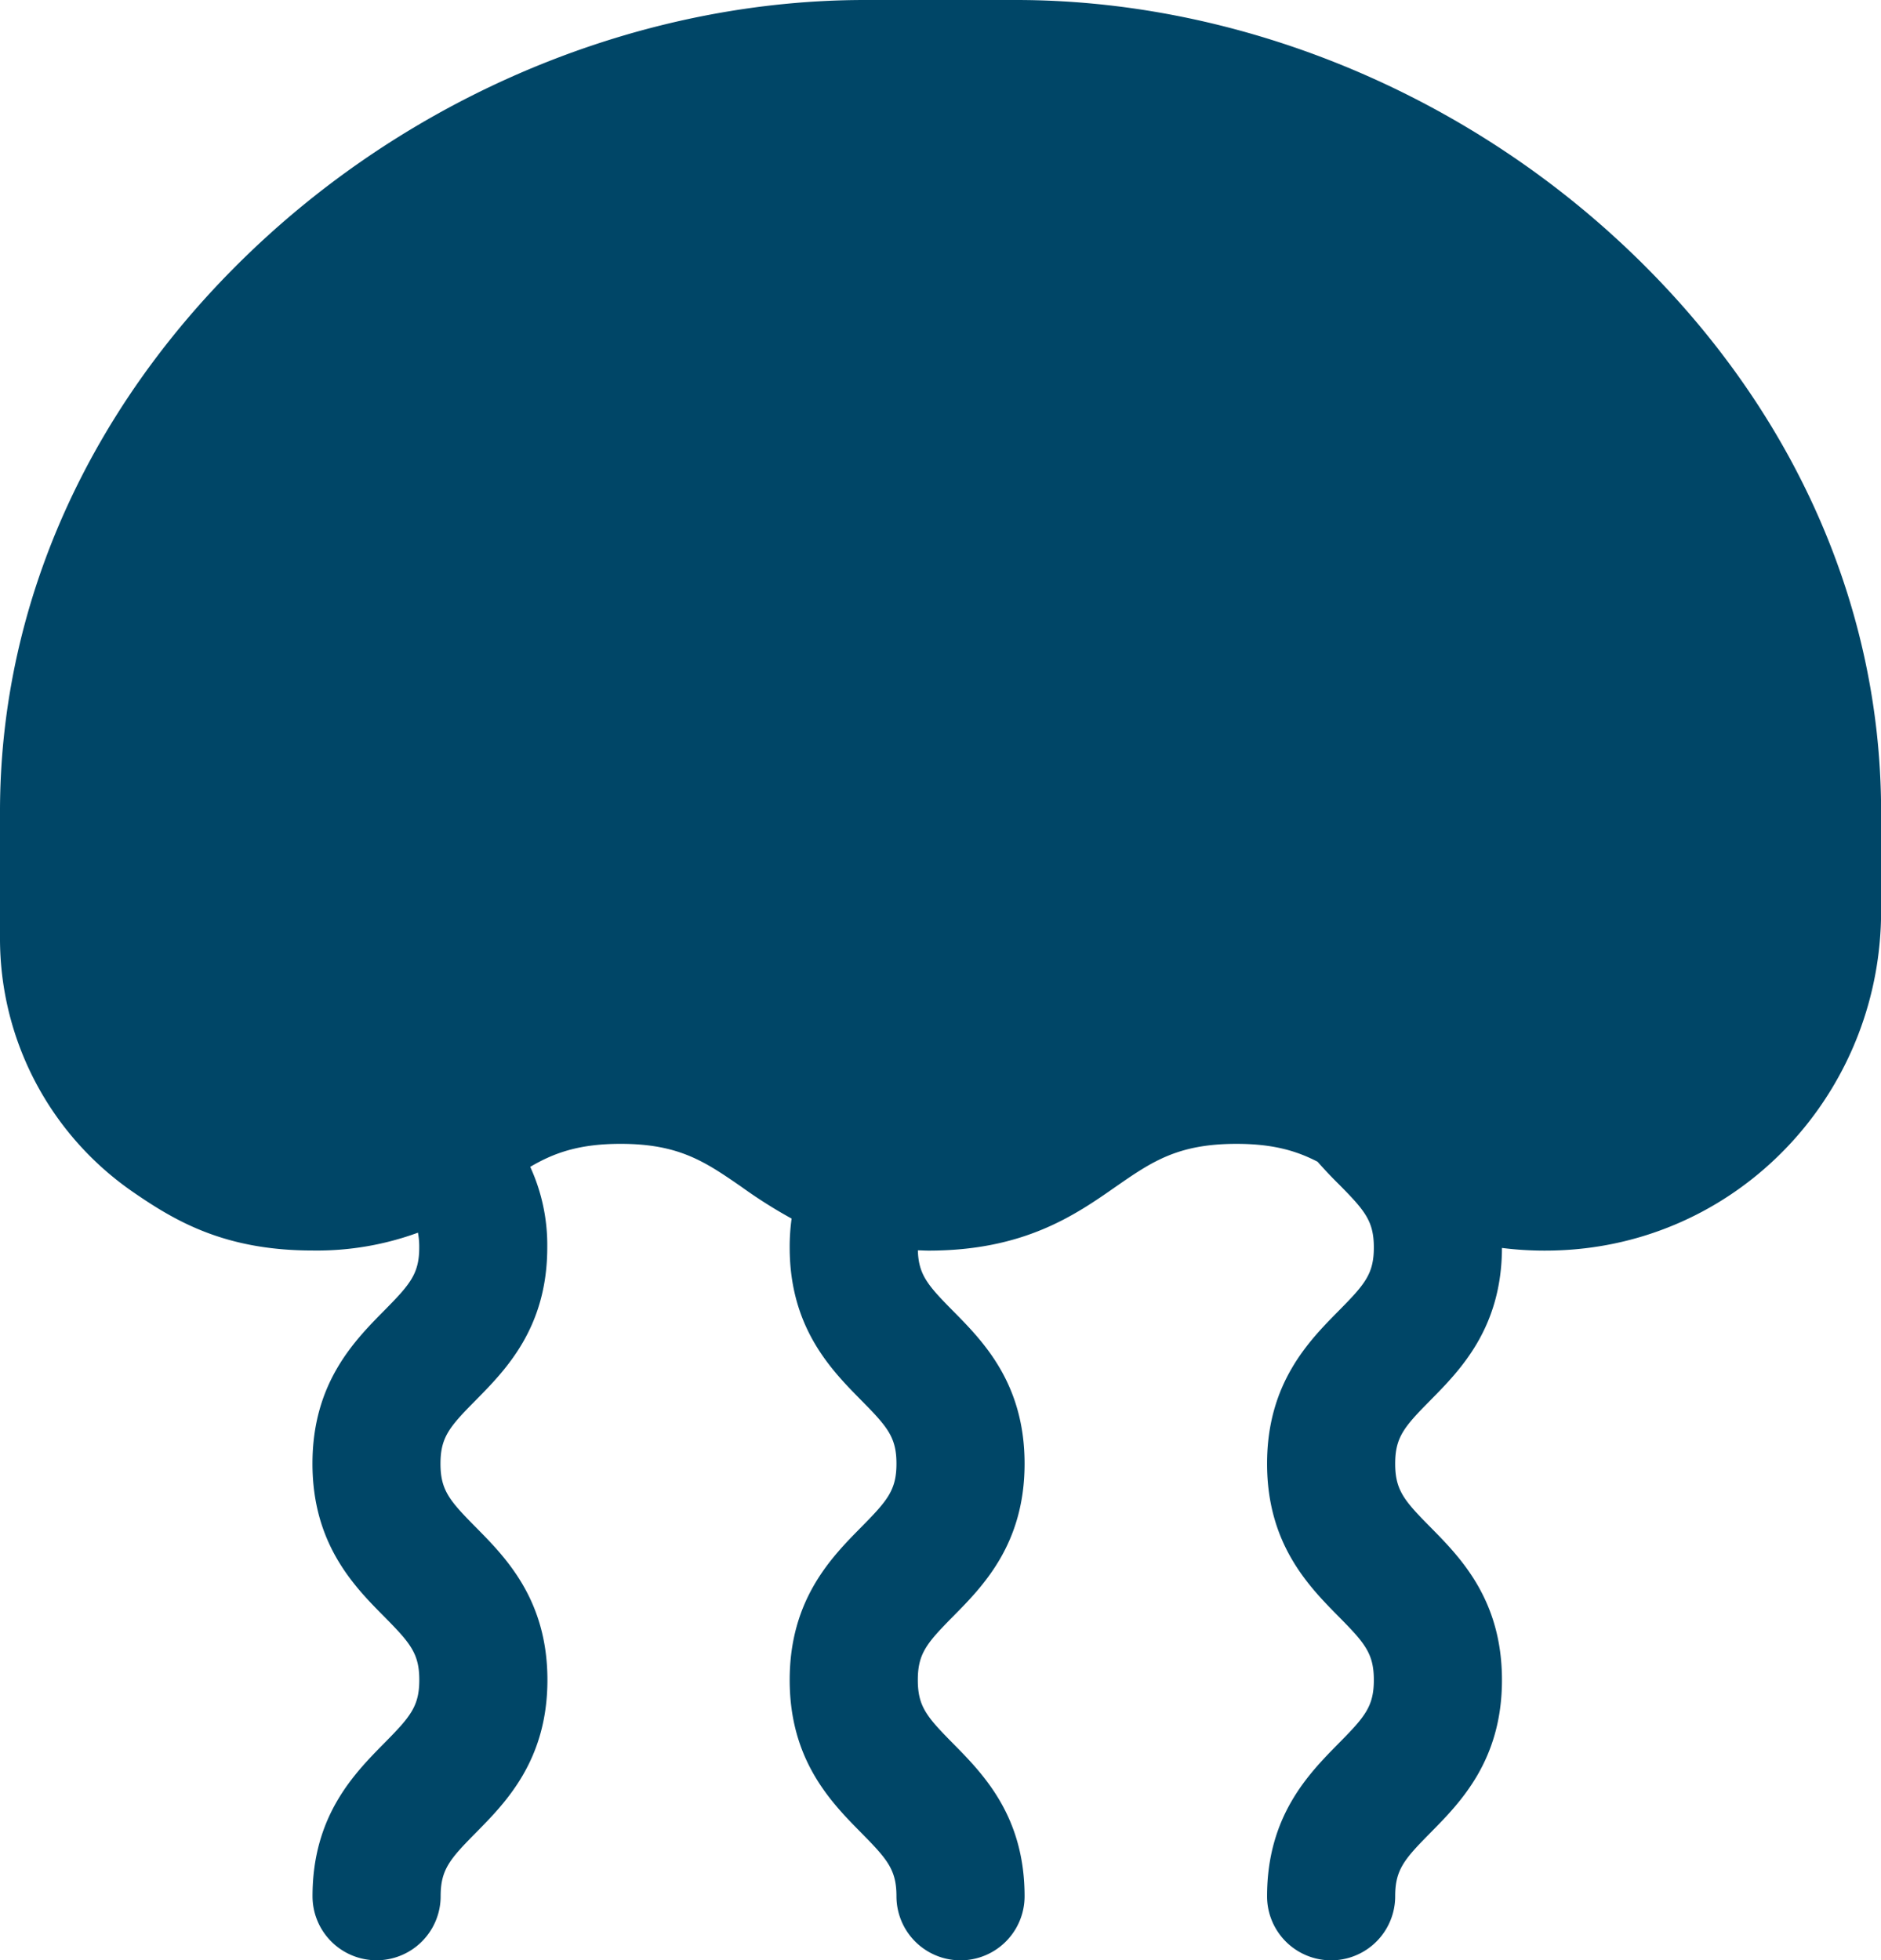 <svg xmlns="http://www.w3.org/2000/svg" viewBox="0 0 352.34 367.19"><defs><style>.cls-1{fill:#004667;}</style></defs><g id="Layer_2" data-name="Layer 2"><g id="Layer_1-2" data-name="Layer 1"><path class="cls-1" d="M302.32,44.29C271.42,16.14,230.6,0,190.32,0H162C121.74,0,80.92,16.14,50,44.29,17.76,73.67,0,111.92,0,152v23.78a57.65,57.65,0,0,0,25,47.56c8,5.51,17.25,10.9,33.58,10.9a55.05,55.05,0,0,0,19.71-3.34,14.29,14.29,0,0,1,.24,2.75c0,4.94-1.68,6.9-6.54,11.82-5.68,5.75-13.46,13.63-13.46,28.68S66.29,297.1,72,302.85c4.86,4.92,6.54,6.88,6.54,11.83s-1.68,6.9-6.54,11.82c-5.68,5.76-13.46,13.64-13.46,28.69a12,12,0,1,0,24,0c0-4.95,1.68-6.91,6.54-11.83,5.68-5.75,13.46-13.63,13.46-28.68S94.73,291.74,89.05,286c-4.86-4.92-6.54-6.88-6.54-11.83s1.68-6.9,6.54-11.82c5.68-5.75,13.46-13.63,13.46-28.68a35.1,35.1,0,0,0-3.19-15.1c4.46-2.63,9.17-4.31,16.92-4.31,11,0,15.84,3.37,22.57,8a91.26,91.26,0,0,0,9.47,6,38.48,38.48,0,0,0-.36,5.41c0,15.05,7.78,22.93,13.46,28.68,4.85,4.92,6.54,6.87,6.54,11.82s-1.69,6.91-6.54,11.83c-5.68,5.75-13.46,13.63-13.46,28.69s7.78,22.93,13.46,28.68c4.85,4.92,6.54,6.88,6.54,11.83a12,12,0,0,0,24,0c0-15.05-7.78-22.93-13.47-28.69-4.85-4.92-6.53-6.87-6.53-11.82s1.68-6.91,6.53-11.83c5.69-5.75,13.47-13.63,13.47-28.69s-7.78-22.93-13.47-28.68c-4.67-4.73-6.4-6.73-6.52-11.28.66,0,1.3.05,2,.05,17.86,0,27.43-6.63,35.11-12,6.73-4.67,11.59-8,22.57-8,6.76,0,11.2,1.28,15.19,3.35,1.37,1.55,2.74,3,4,4.23,4.86,4.92,6.54,6.88,6.54,11.83s-1.68,6.9-6.54,11.82c-5.68,5.75-13.46,13.63-13.46,28.68s7.78,22.94,13.46,28.69c4.86,4.92,6.54,6.88,6.54,11.83s-1.68,6.9-6.54,11.82c-5.68,5.76-13.46,13.64-13.46,28.69a12,12,0,0,0,24,0c0-4.95,1.68-6.91,6.54-11.83,5.68-5.75,13.46-13.63,13.46-28.68s-7.78-22.94-13.46-28.69c-4.86-4.92-6.54-6.88-6.54-11.83s1.68-6.9,6.54-11.82c5.67-5.74,13.42-13.6,13.46-28.59a63.21,63.21,0,0,0,7.95.5,64.25,64.25,0,0,0,7.48-.42c31.69-3.66,55.59-30.83,55.59-63.18V152C352.34,111.92,334.57,73.67,302.32,44.29Z"/></g></g></svg>